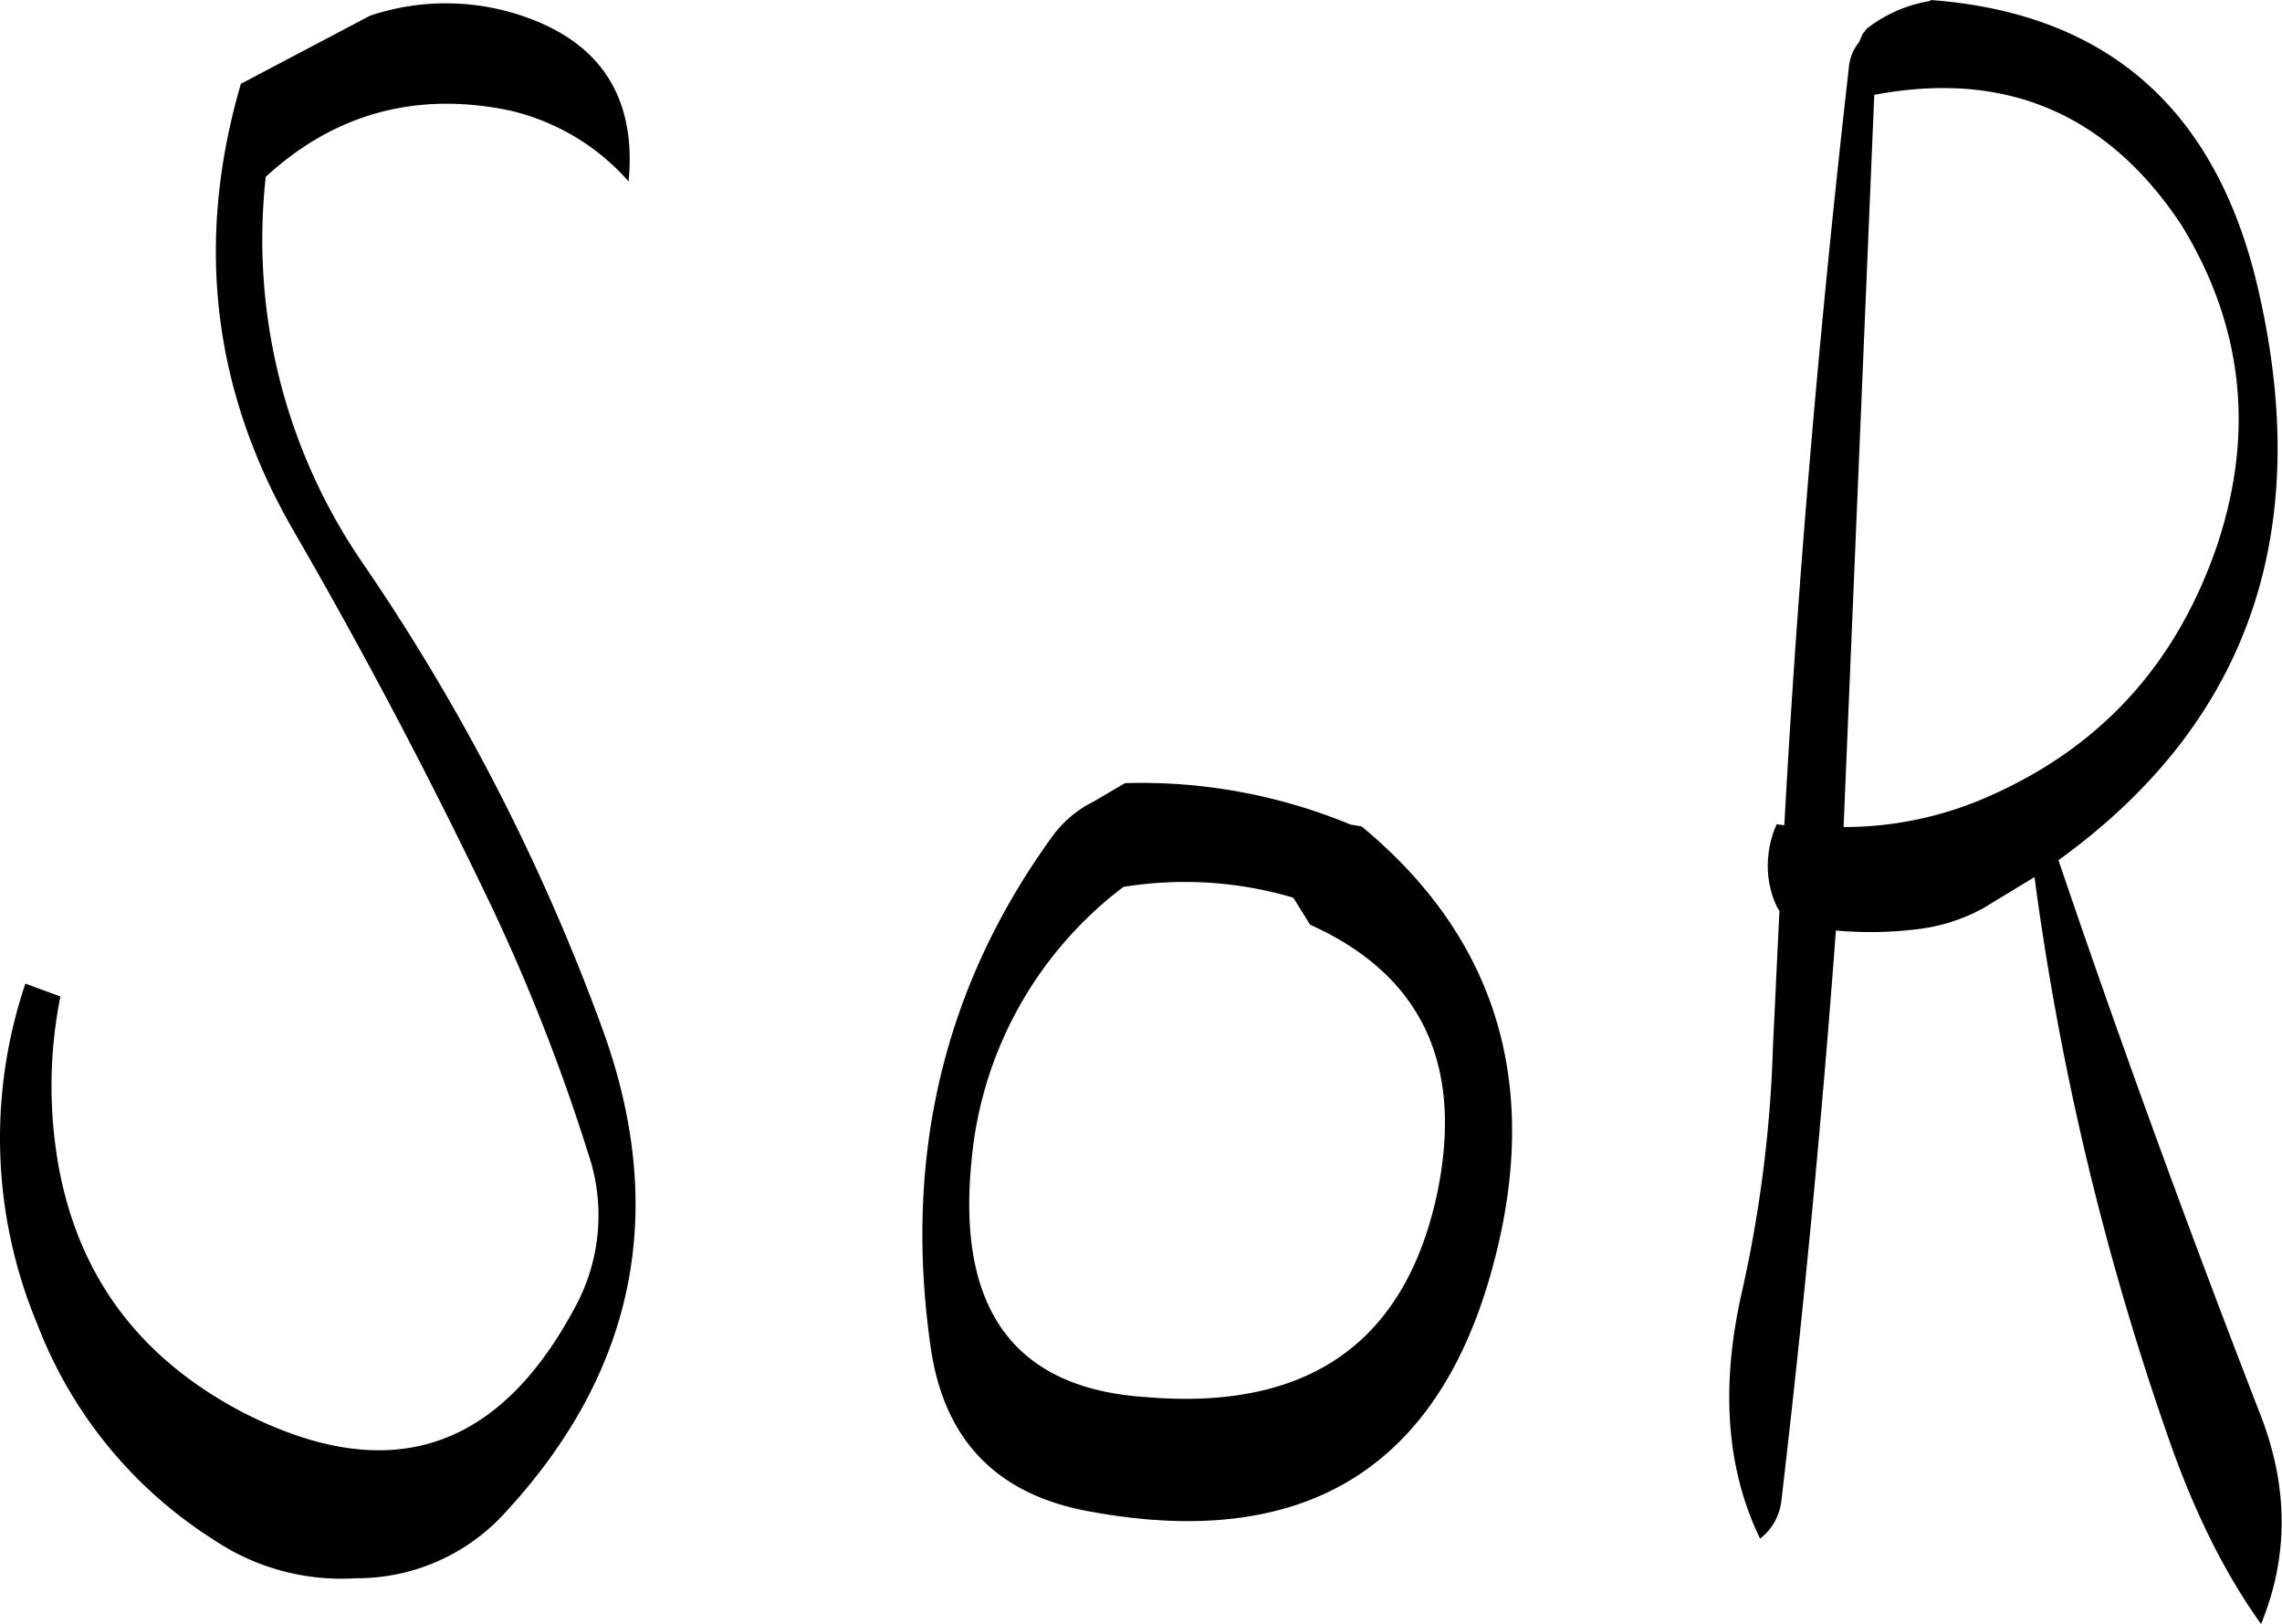 <svg id="Layer_1" data-name="Layer 1" xmlns="http://www.w3.org/2000/svg" viewBox="0 0 297.36 211.56"><defs><style>.cls-1{fill-rule:evenodd;}</style></defs><path class="cls-1" d="M316.32,314.76l2.16,3.48c14.4,6.48,19.92,18,16.68,34.44-4,19.8-16.68,28.92-38,27.12-17.16-1.08-24.72-11.4-22.8-30.72a50.38,50.38,0,0,1,19.8-35.76A49.84,49.84,0,0,1,316,314.64ZM285,306.6Q263.76,335.76,269,373c1.68,12.36,8.64,19.56,20.88,21.72,27.24,5,44.64-5.16,52-30.48,7-24.12,1.44-43.8-16.68-58.8l-1.44-.24a71.2,71.2,0,0,0-29.4-5.4l-4.08,2.4A14.73,14.73,0,0,0,285,306.6ZM179.16,208.68q-9,30.78,6.84,58.2,13.86,23.94,25.92,49.2A251.34,251.34,0,0,1,224.4,348a25,25,0,0,1-1.8,20.28c-10,18.6-24.24,23.16-43.08,13.56-13.44-7-21.48-17.64-24.12-32.16a59.43,59.43,0,0,1,.24-22.08l-4.56-1.68a62.89,62.89,0,0,0,1.56,44.4,57.6,57.6,0,0,0,23,28.08,29.77,29.77,0,0,0,18.48,5,26.07,26.07,0,0,0,19.56-8.64q25.56-27.72,12.48-63.24A272.56,272.56,0,0,0,195,271.08a74.4,74.4,0,0,1-12.6-50.28c9-8.28,19.68-11.16,31.8-8.64a29.47,29.47,0,0,1,15.48,9.24c1-10.44-3.24-17.52-12.6-21.12A31.15,31.15,0,0,0,196,199.8ZM407.64,301.2A46.55,46.55,0,0,1,388,305.52l4-95.4q25.56-4.86,40,16.92,12.06,19.62,4.68,41.76C431.52,283.92,421.92,294.72,407.64,301.2Zm-17.16-99-.48,1.08a6,6,0,0,0-1.32,3.36c-3.72,32.76-6.6,65.64-8.4,98.64l-1-.12a12.88,12.88,0,0,0-1.08,4.08,12.42,12.42,0,0,0,1.08,6.6l.36.6-.84,17.64a168.46,168.46,0,0,1-4.08,32.16c-2.76,12.24-2,22.92,2.4,32a7.28,7.28,0,0,0,2.76-4.8Q384.24,356.22,387,319a49.61,49.61,0,0,0,11.16-.24,23.49,23.49,0,0,0,8-2.64l6.72-4.08a367.4,367.4,0,0,0,17.16,72.24c3.36,9.84,7.44,18.24,12.36,25.08,3.6-8.76,3.6-17.88-.12-27.36C433,358.08,424.2,334,416,309.84q37.62-27.18,25.68-75.84c-5.64-22.44-19.68-34.56-42.36-36.24v.12a18.25,18.25,0,0,0-8.28,3.6Z" transform="translate(-147.77 -197.76)"/></svg>